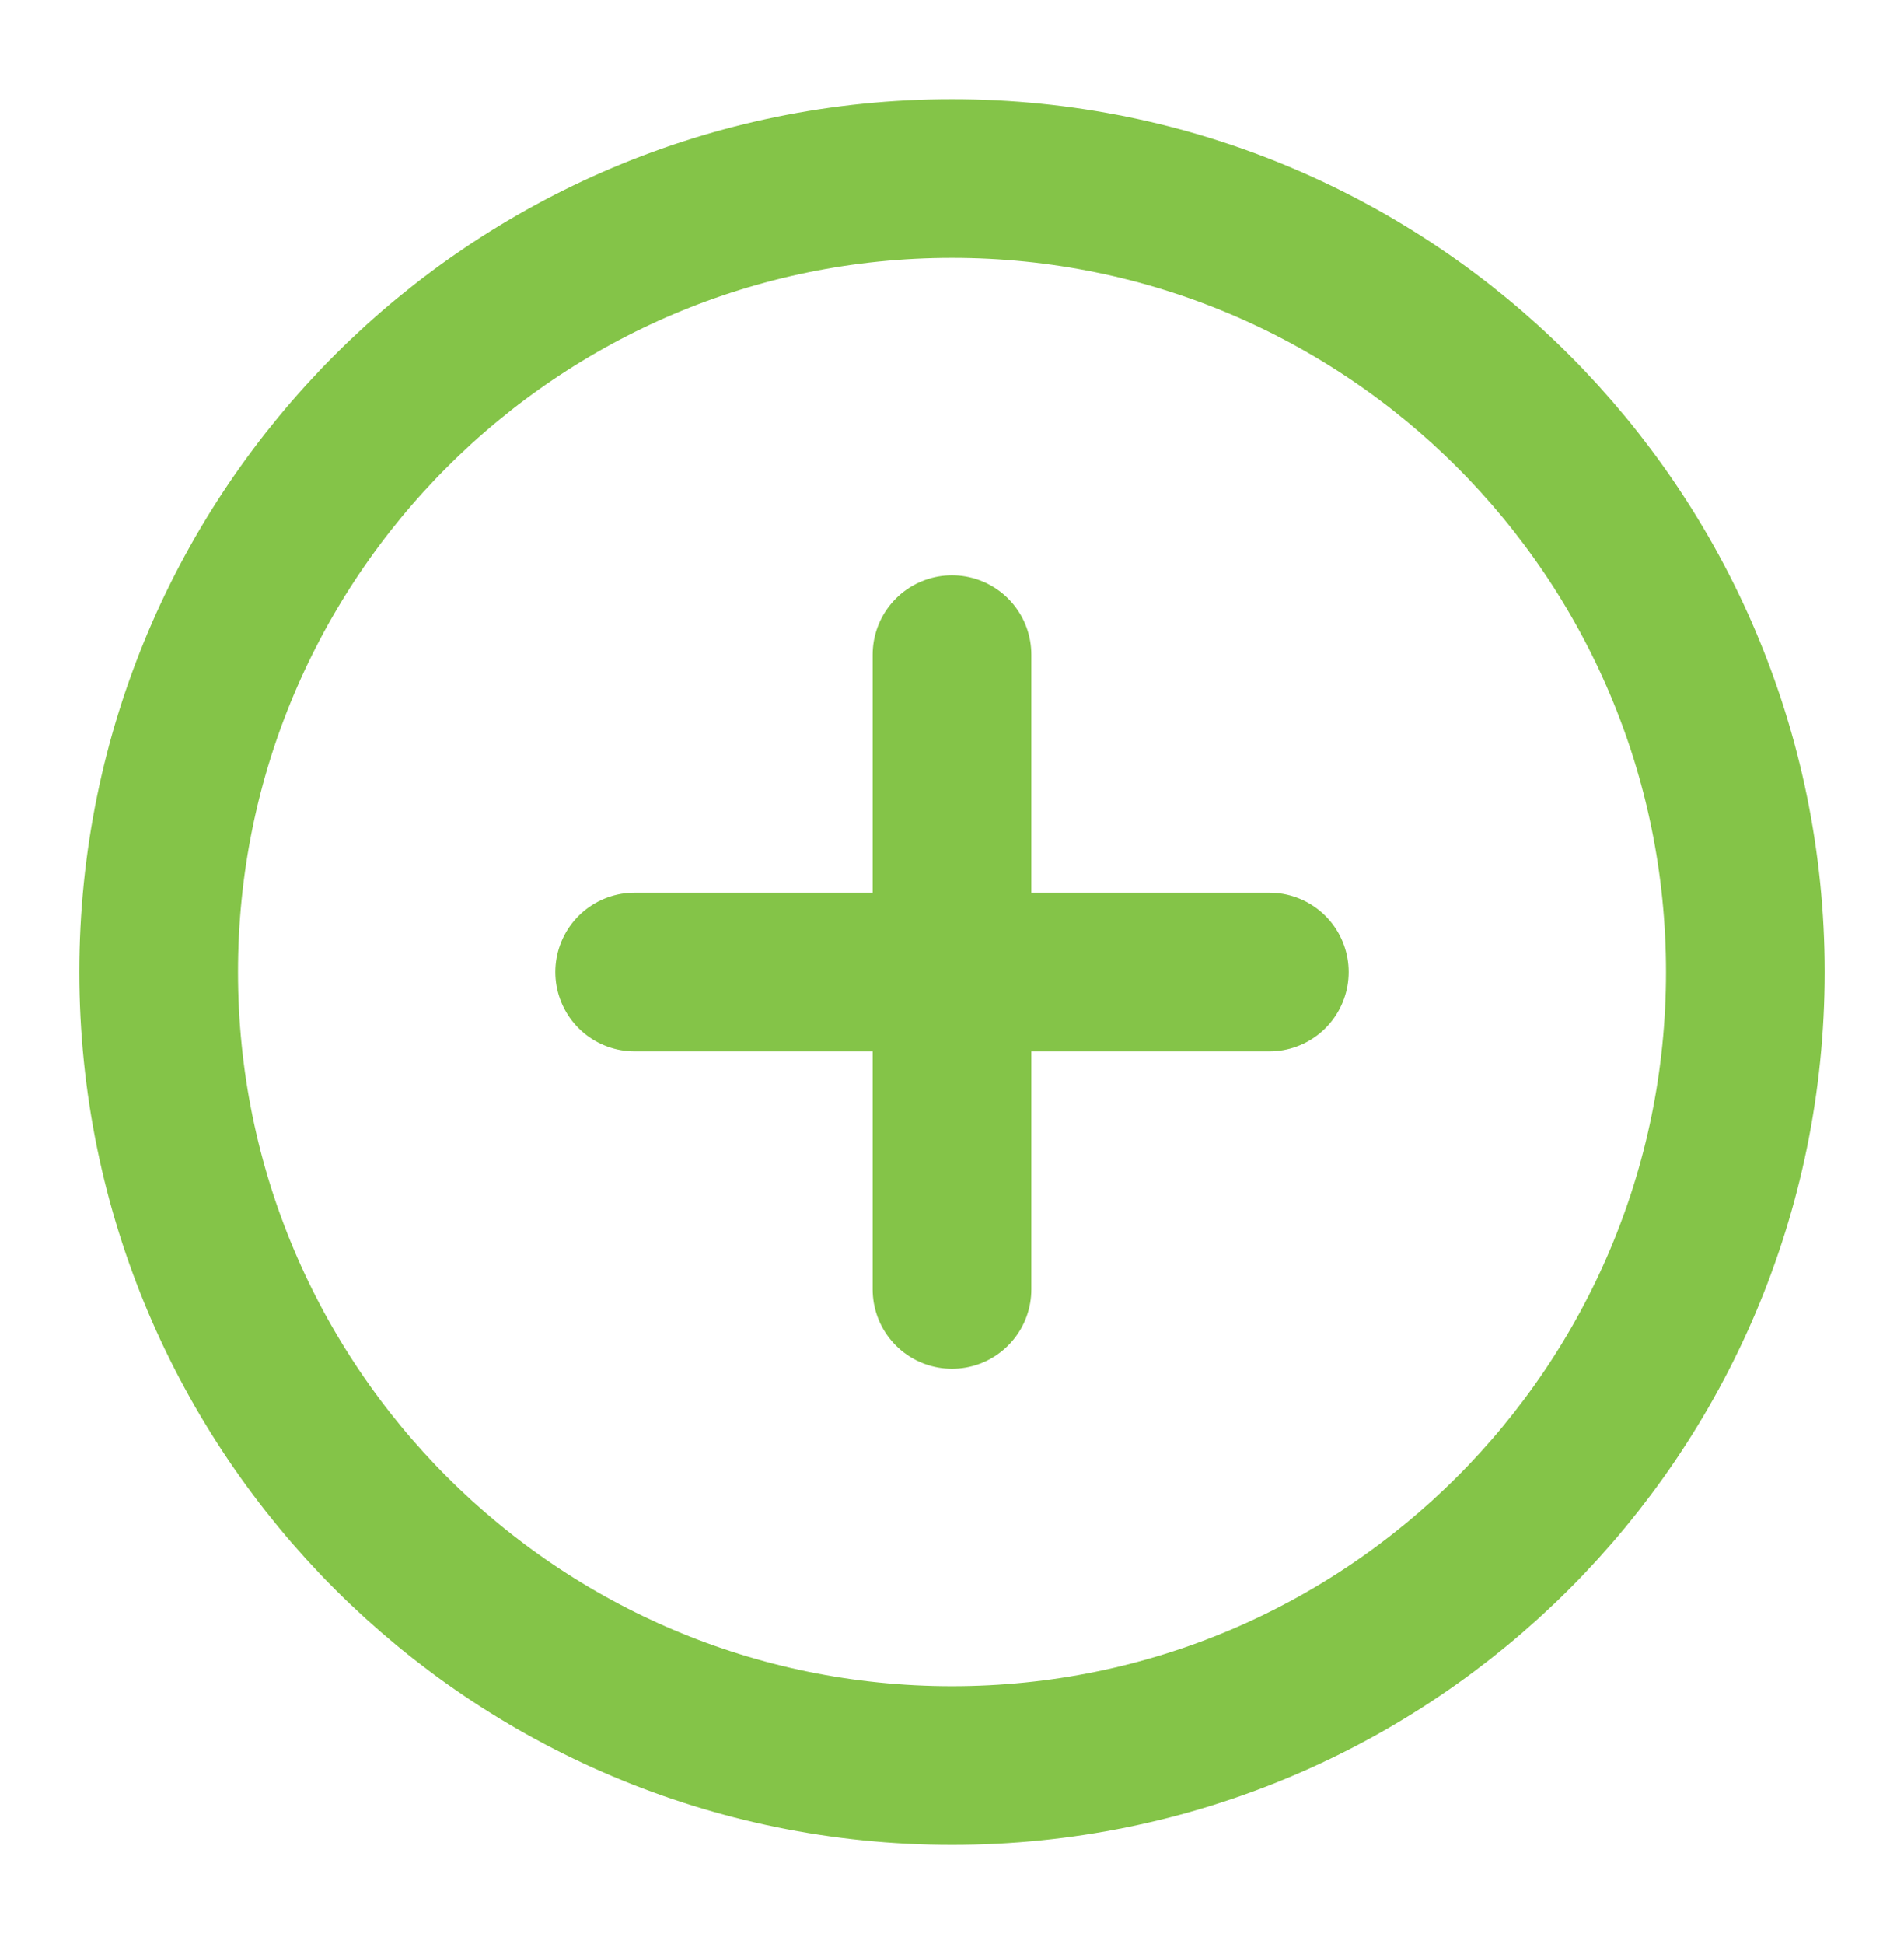 <svg width="48" height="49" viewBox="0 0 48 49" fill="none" xmlns="http://www.w3.org/2000/svg">
<path d="M32 24.5L16 24.5M24 32.5L24 16.5M24 4.5C12.954 4.5 4 13.454 4 24.5C4 35.546 12.954 44.5 24 44.5C35.046 44.5 44 35.546 44 24.5C44 13.454 35.046 4.5 24 4.5Z" stroke="#84C448" stroke-width="4" stroke-linecap="round" stroke-linejoin="round"/>
</svg>

